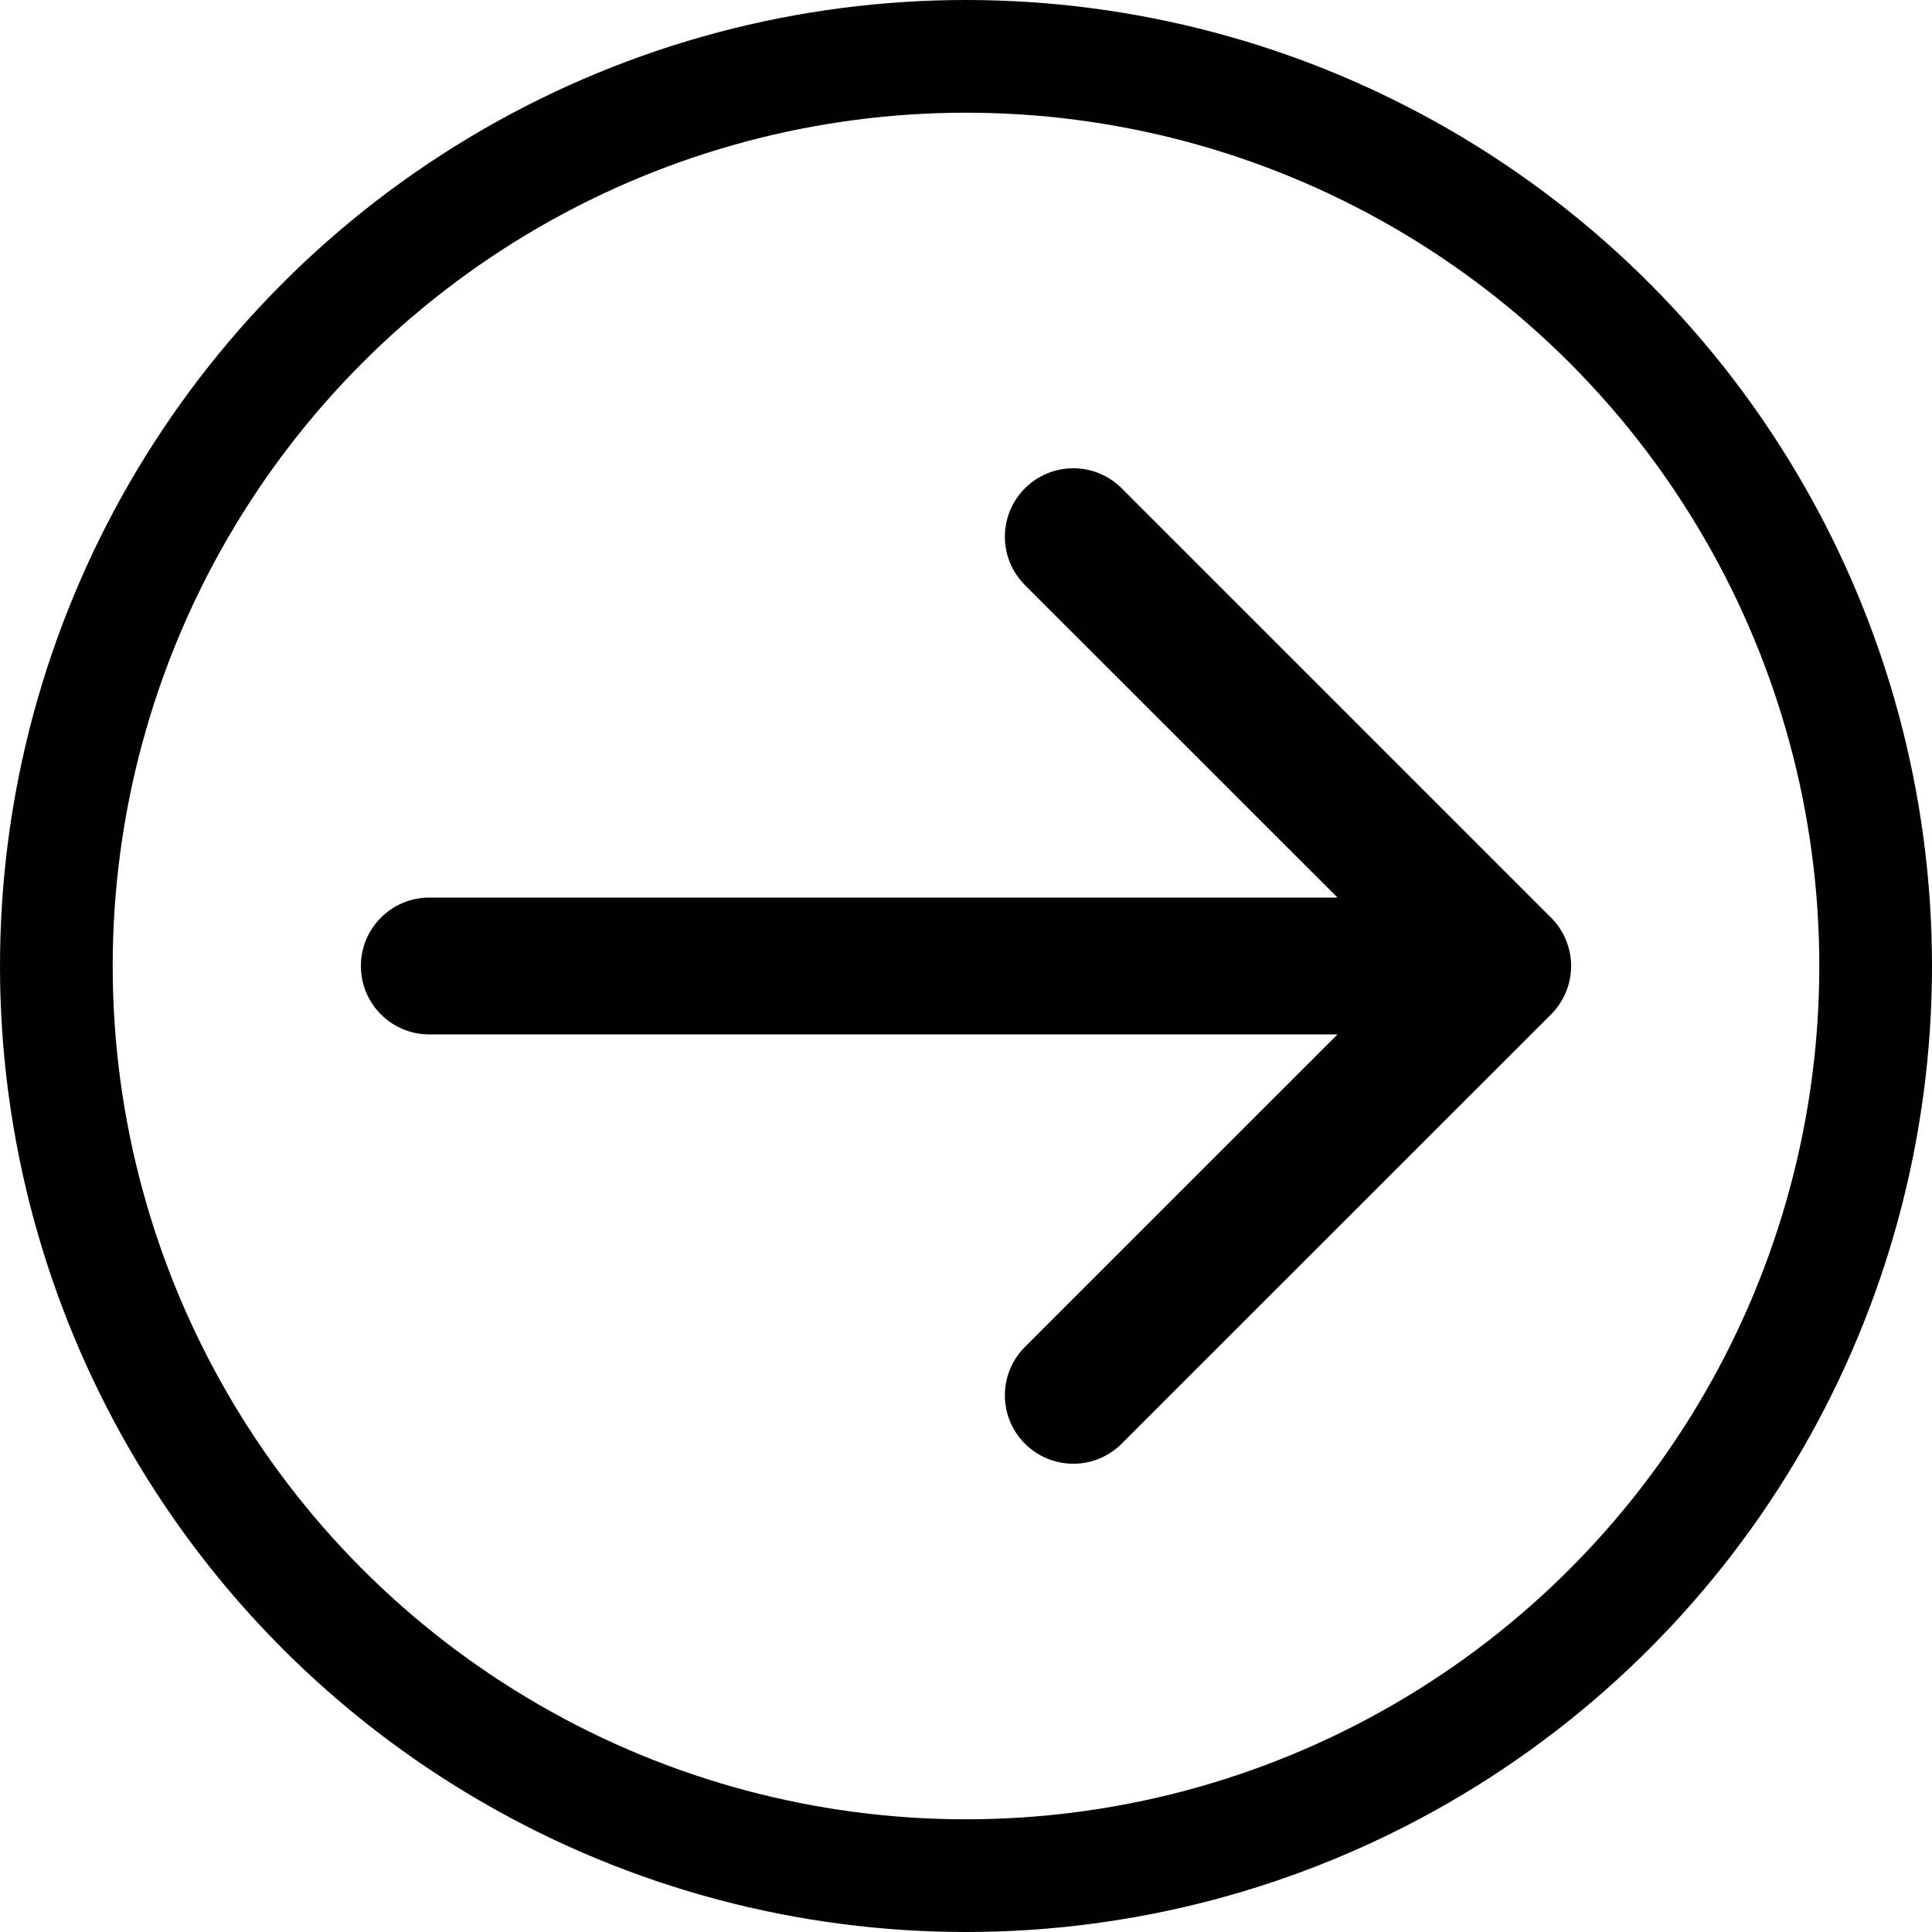 <svg width="24" height="24" viewBox="0 0 24 24" fill="none" xmlns="http://www.w3.org/2000/svg">
<circle cx="12" cy="12" r="11.3" stroke="black" stroke-width="1.4"/>
<path fill-rule="evenodd" clip-rule="evenodd" d="M19.452 12.325C19.411 12.426 19.349 12.52 19.268 12.601L13.934 17.934C13.602 18.266 13.064 18.266 12.732 17.934C12.4 17.602 12.4 17.064 12.732 16.732L16.615 12.85H5.333C4.864 12.85 4.483 12.47 4.483 12C4.483 11.531 4.864 11.15 5.333 11.15H16.615L12.732 7.268C12.4 6.936 12.4 6.398 12.732 6.066C13.064 5.734 13.602 5.734 13.934 6.066L19.267 11.399L19.268 11.399C19.349 11.48 19.411 11.574 19.452 11.675C19.494 11.775 19.517 11.885 19.517 12C19.517 12.115 19.494 12.225 19.452 12.325Z" fill="black"/>
</svg>
